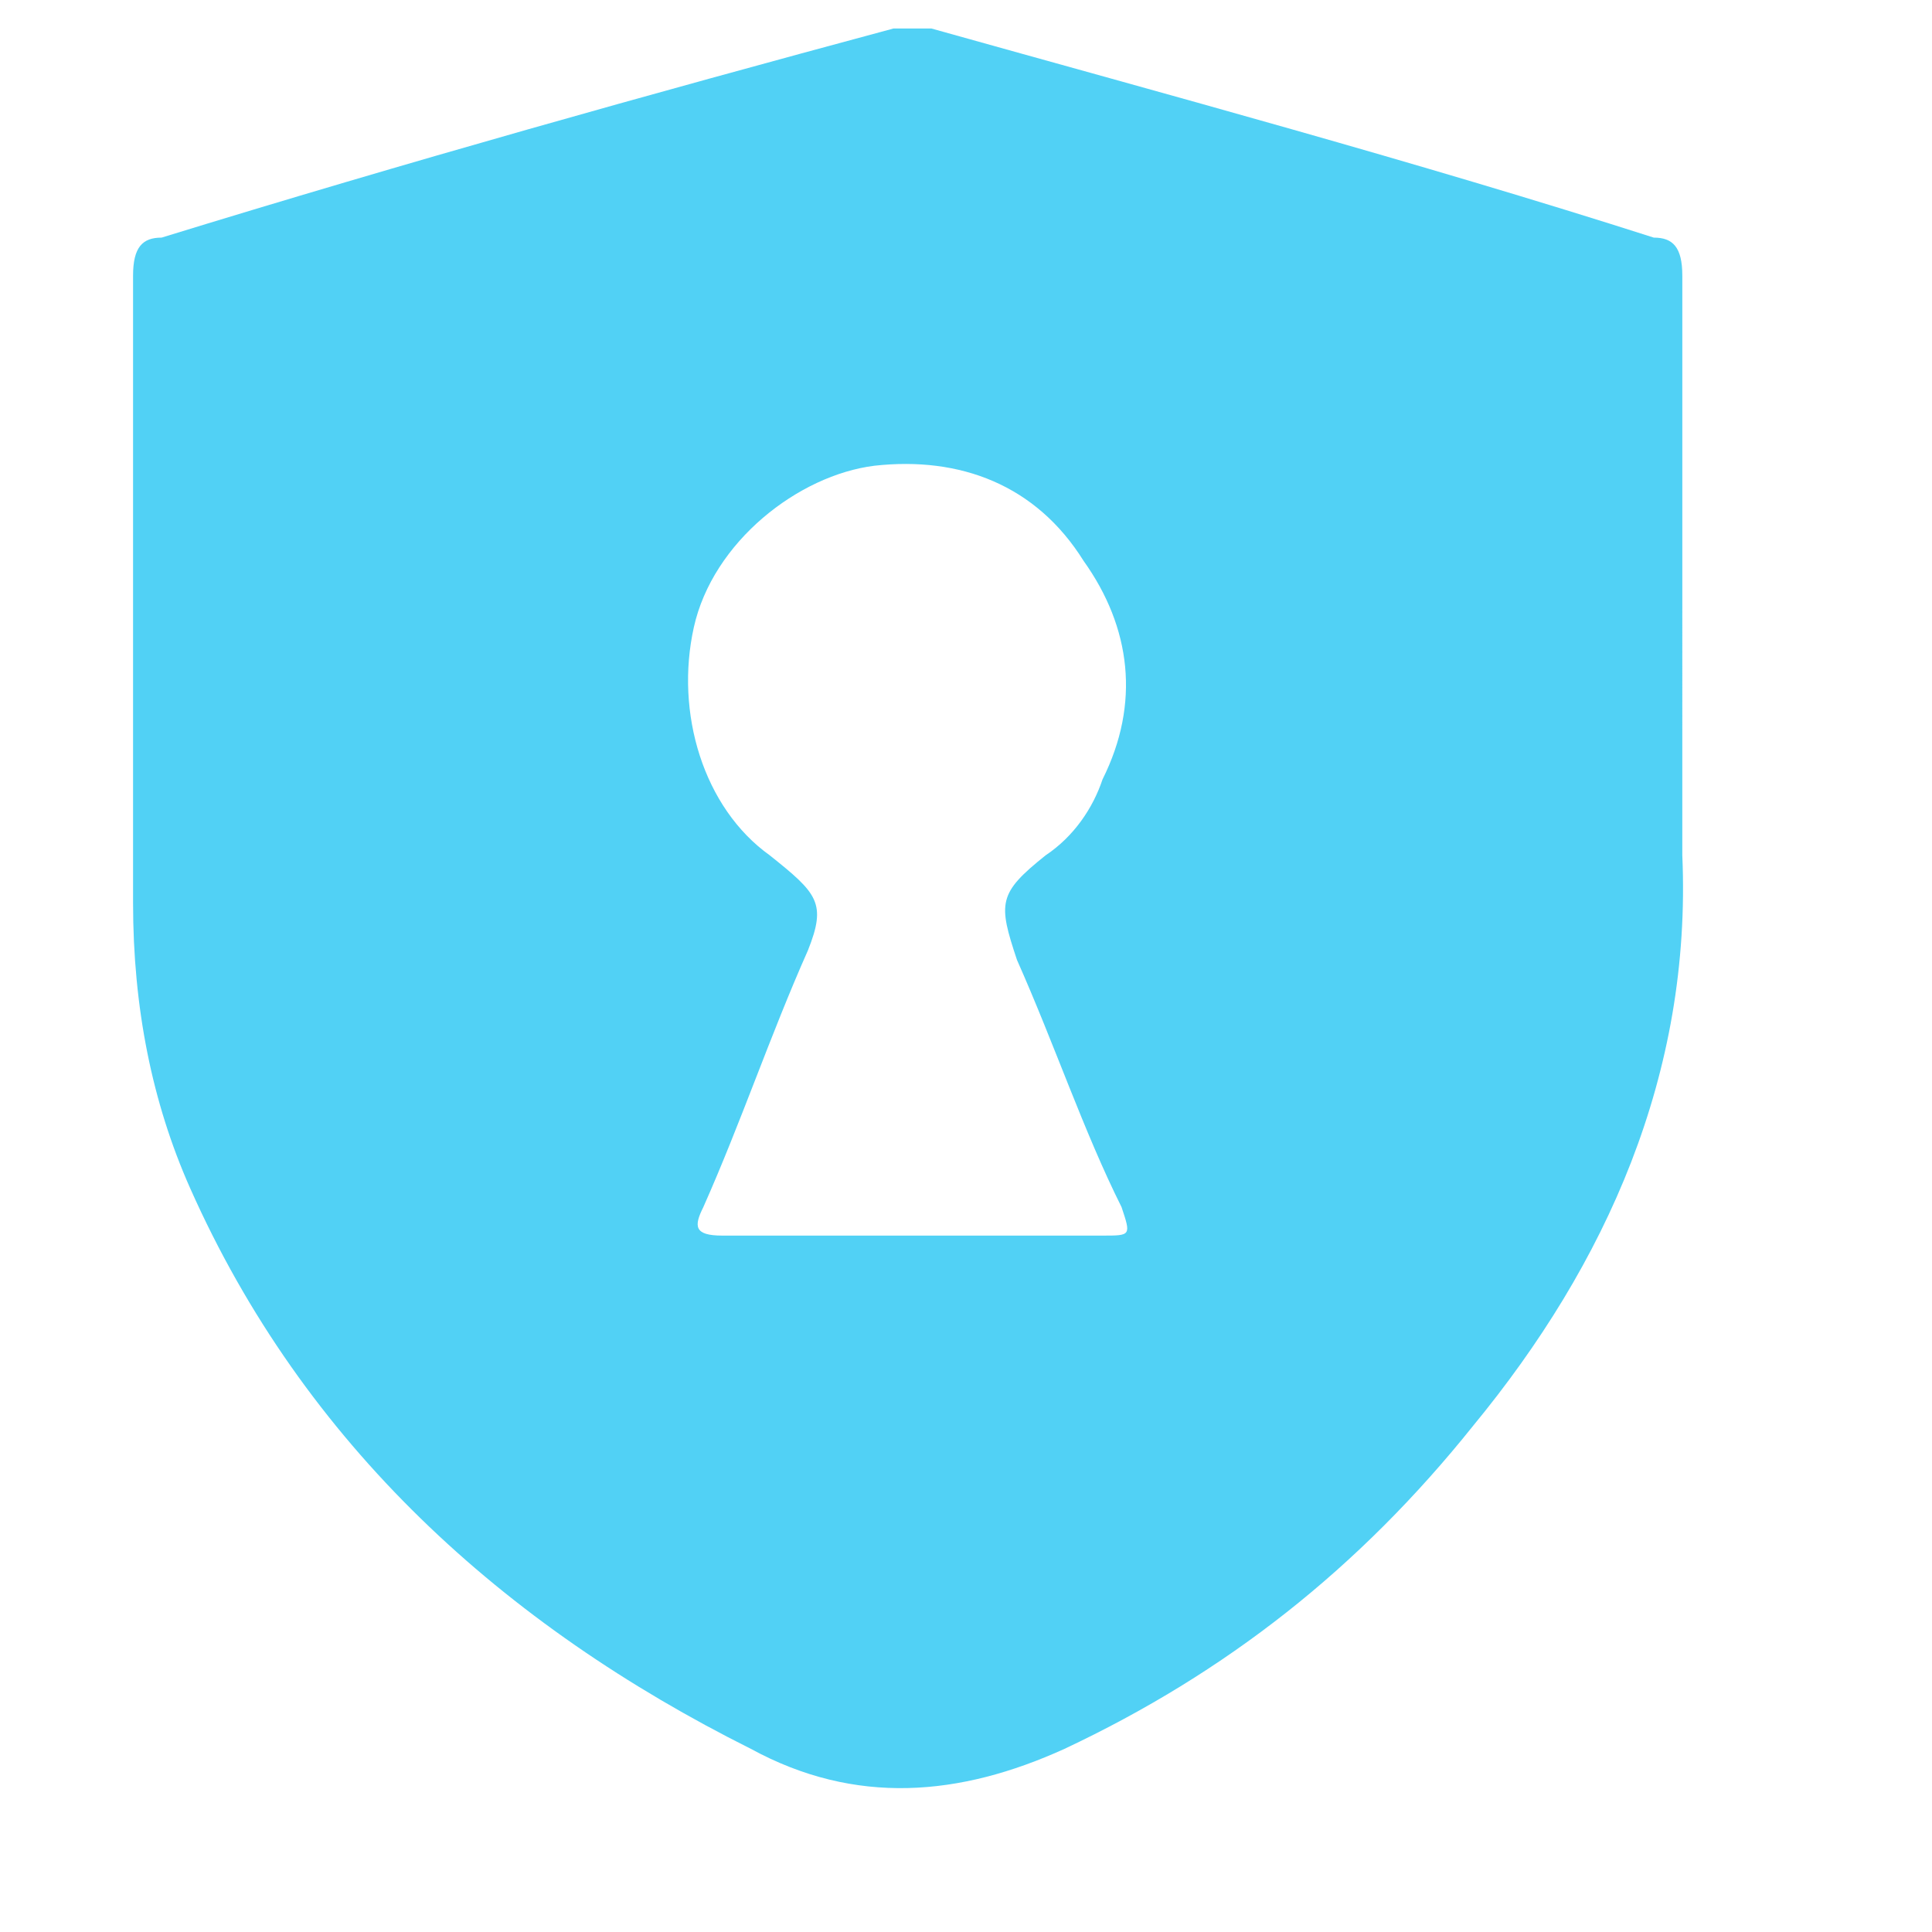 <svg xmlns="http://www.w3.org/2000/svg" viewBox="0 0 20.327 20.328"><defs><style>.a{fill:#51d1f5;}</style></defs><path class="a" d="M17.7,6.4c0-1.2,0-2.3,0-3.5c0-0.3-0.1-0.4-0.3-0.4C14.9,1.7,12.3,1,9.8,0.3c-0.1,0-0.3,0-0.4,0
	C6.8,1,4.3,1.7,1.7,2.5C1.5,2.5,1.4,2.6,1.4,2.9c0,2.2,0,4.4,0,6.6c0,1.1,0.2,2.1,0.6,3c1.2,2.7,3.3,4.6,5.9,5.9
	c1.1,0.6,2.2,0.5,3.3,0c1.7-0.8,3.1-1.9,4.3-3.4c1.4-1.7,2.3-3.7,2.2-6C17.7,8.2,17.7,7.3,17.7,6.4z M10.7,10.1
	c0.4,0.9,0.7,1.8,1.1,2.6c0.1,0.3,0.1,0.3-0.2,0.3c-0.7,0-1.4,0-2,0c-0.7,0-1.4,0-2,0c-0.3,0-0.3-0.1-0.2-0.3
	c0.4-0.9,0.7-1.8,1.1-2.7C8.7,9.5,8.6,9.4,8.1,9C7.4,8.5,7.1,7.5,7.3,6.6C7.5,5.7,8.4,5,9.2,4.9c0.9-0.1,1.7,0.2,2.2,1
	c0.5,0.7,0.6,1.5,0.2,2.3C11.5,8.5,11.3,8.8,11,9C10.5,9.4,10.5,9.5,10.7,10.1z"/>
</svg>
